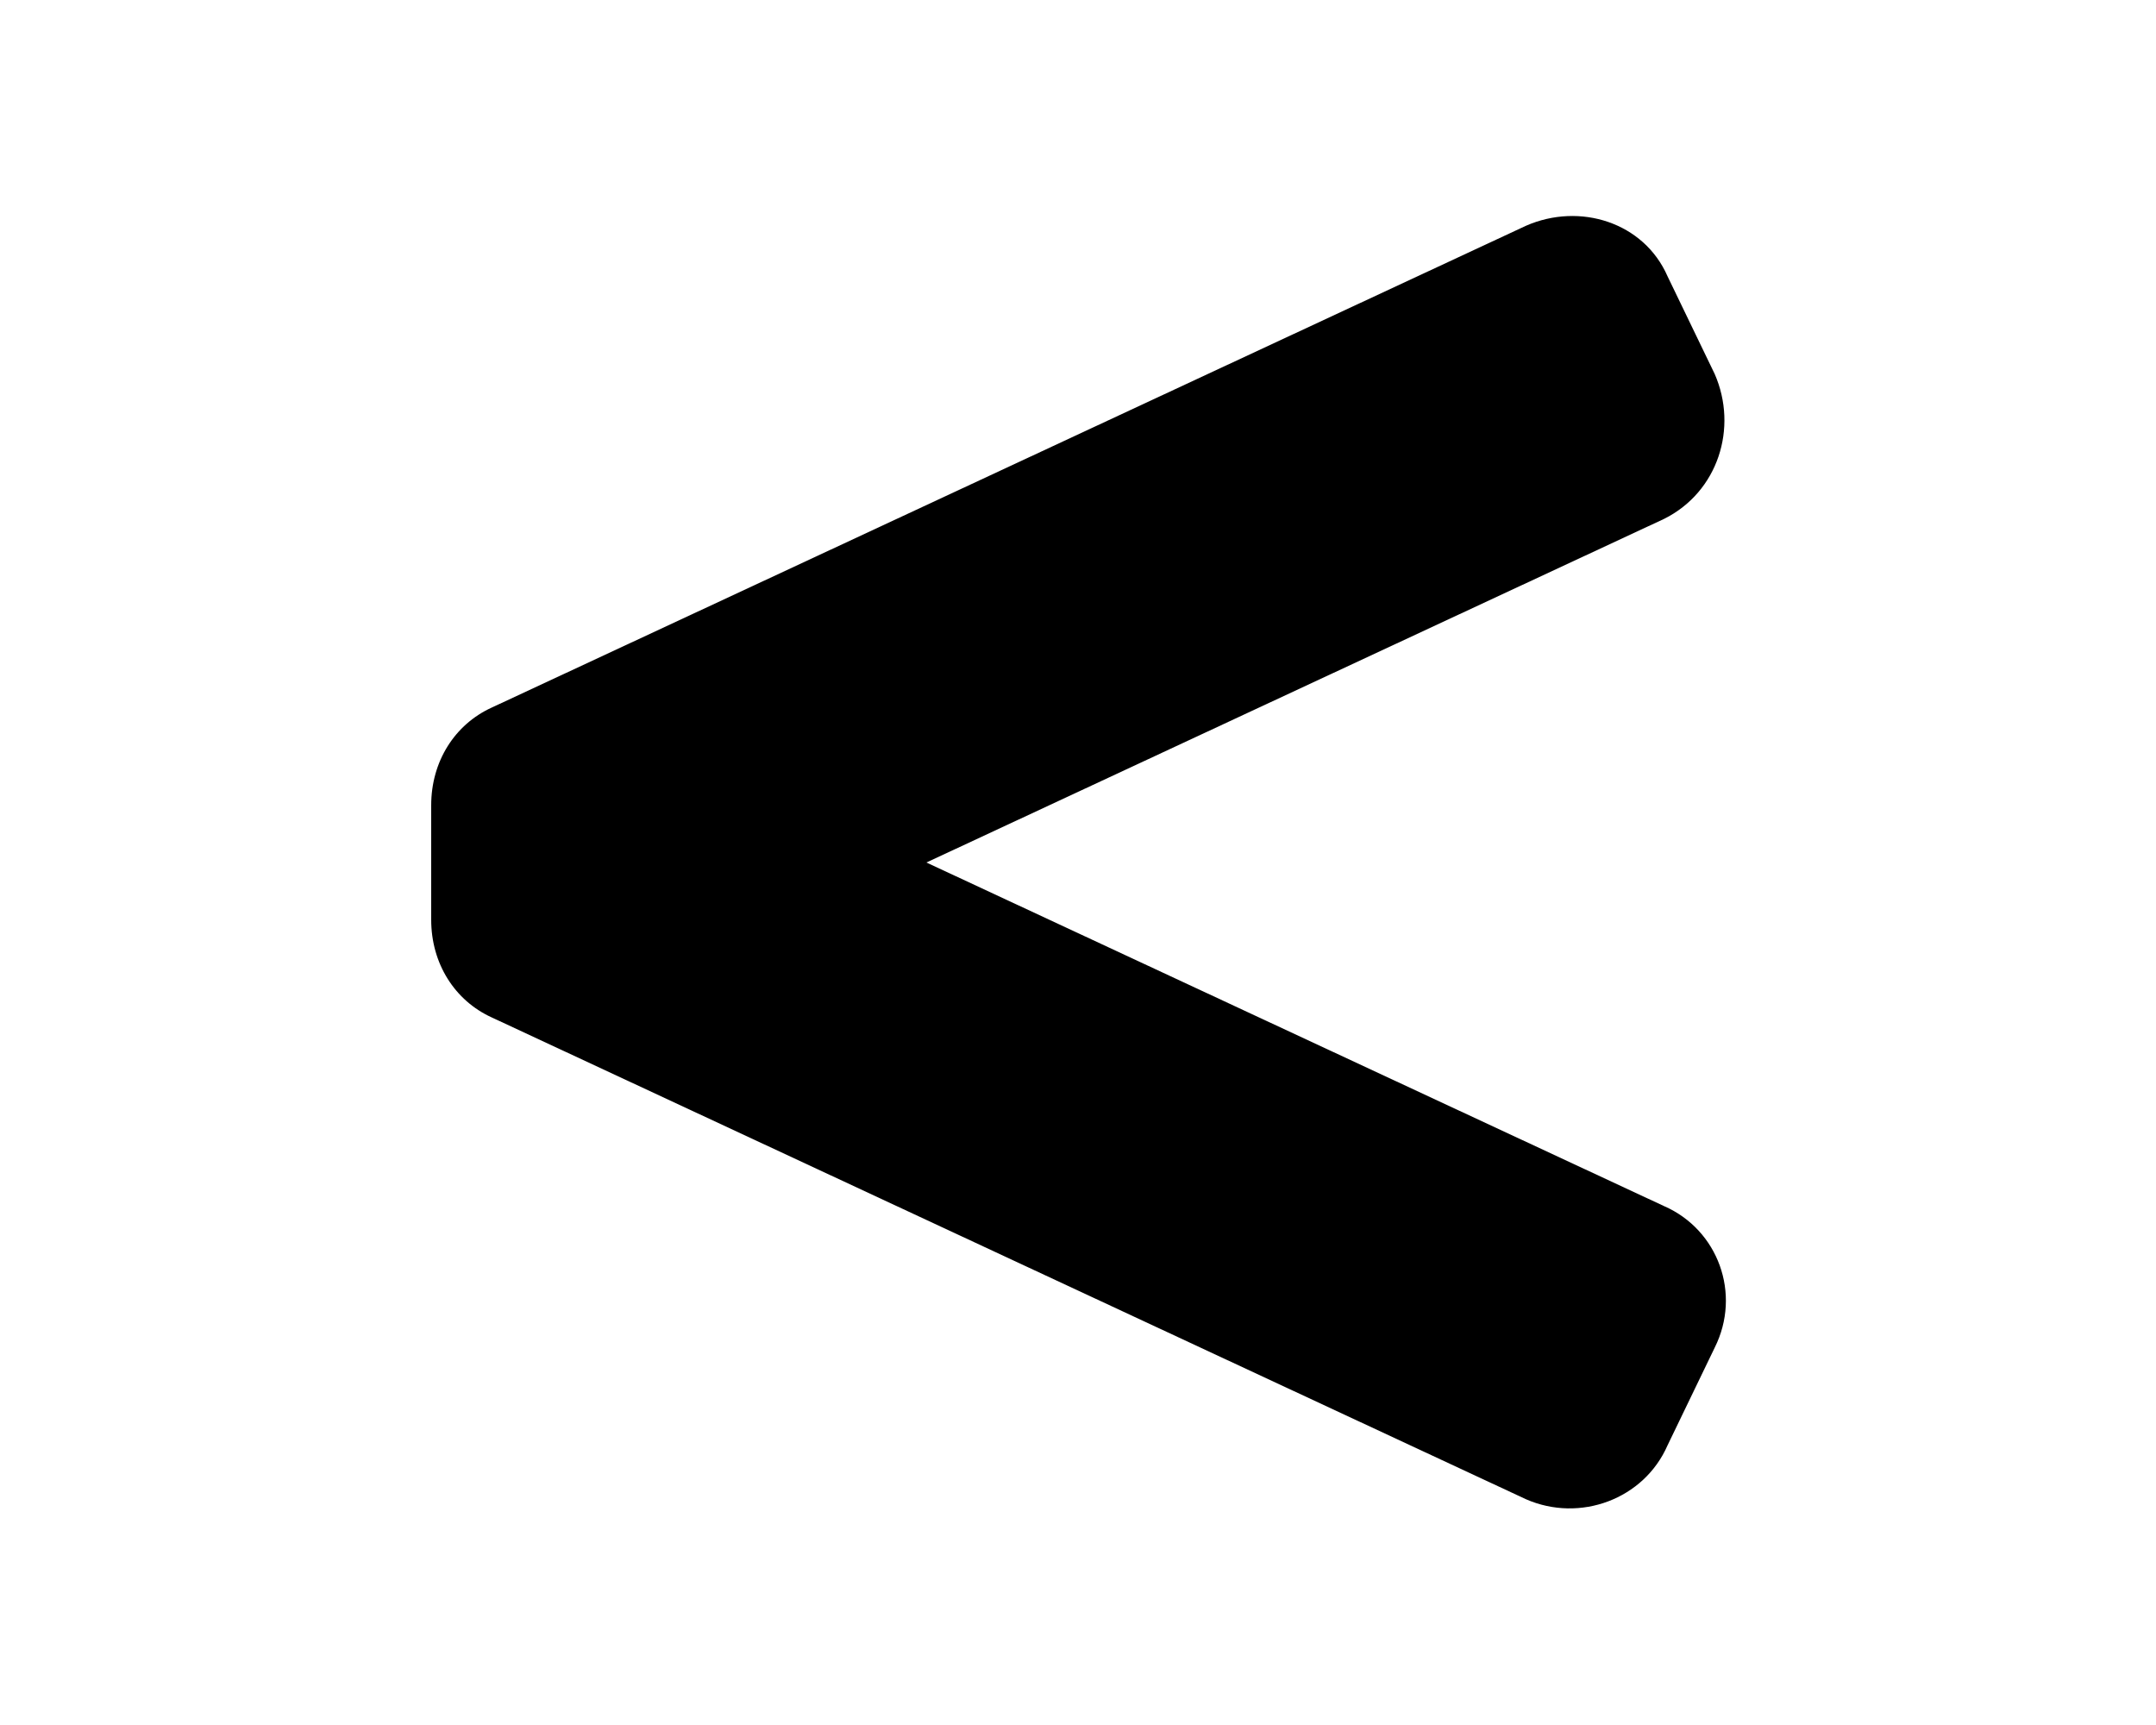 <svg xmlns="http://www.w3.org/2000/svg" viewBox="0 0 640 512"><!-- Font Awesome Pro 6.0.0-alpha1 by @fontawesome - https://fontawesome.com License - https://fontawesome.com/license (Commercial License) --><path d="M128 273V239C128 226 135 215 146 210L453 67C469 60 488 66 495 82L509 111C516 127 510 146 494 154L275 256L494 358C510 365 517 384 509 400L495 429C488 445 469 452 453 445L146 302C135 297 128 286 128 273Z"/></svg>